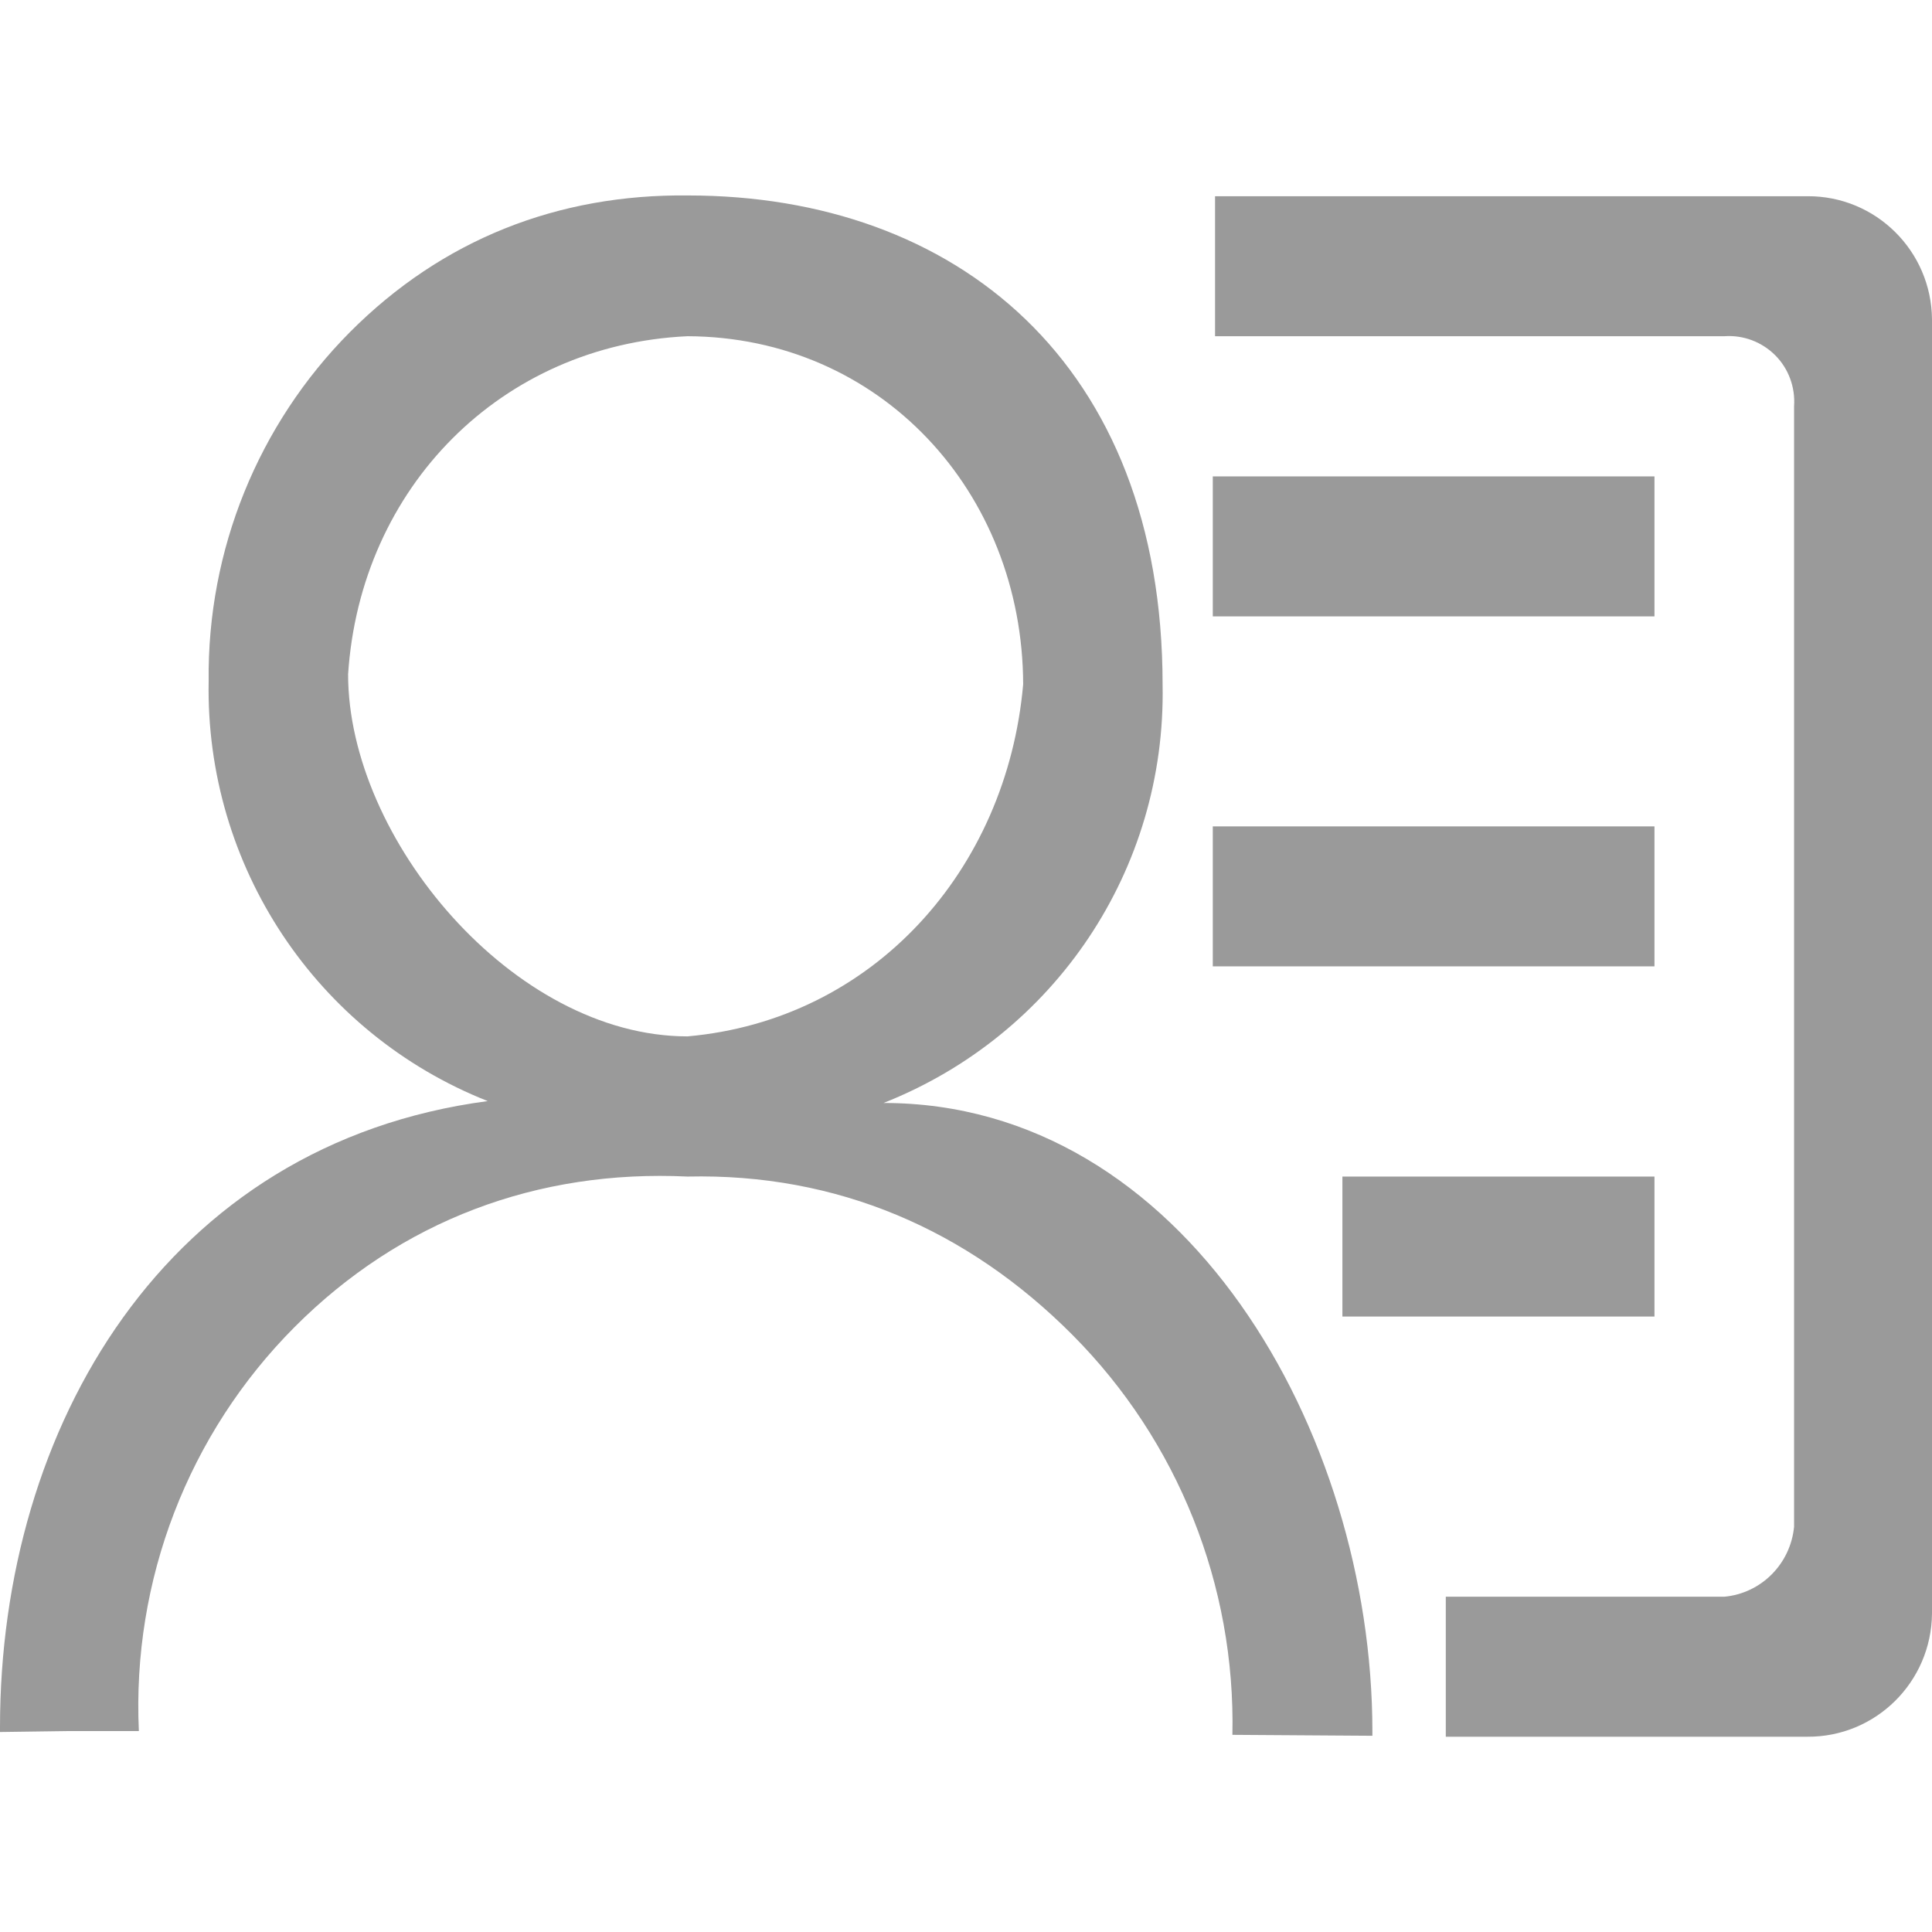 <?xml version="1.0" encoding="utf-8"?>
<!-- Generator: Adobe Illustrator 21.0.0, SVG Export Plug-In . SVG Version: 6.00 Build 0)  -->
<svg version="1.1" id="图层_1" xmlns="http://www.w3.org/2000/svg" xmlns:xlink="http://www.w3.org/1999/xlink" x="0px" y="0px"
	 viewBox="0 0 1024 1024" style="enable-background:new 0 0 1024 1024;" xml:space="preserve">
<style type="text/css">
	.st0{fill:#9A9A9A;}
</style>
<path class="st0" d="M766.3,920.5v-74.2h147.6c19.6-1.8,35.1-17.4,37-37.1V215.3c0.7-10-2.9-19.9-10-27
	c-7.1-7.1-16.9-10.8-26.9-10.1h-270V104H958c36.2-0.2,65.7,29,66,65.3v686c-0.4,36.3-29.9,65.4-66,65.2H766.3z M653.2,919.5
	c1.7-79.3-28.9-155.8-84.7-211.9c-55.8-56.1-125.1-85.8-204.1-84c-79.5-3.8-152,23.3-208.3,79.8c-56.3,56.5-86.2,134.2-82.5,214.1
	h-37L0,918v-2.5c0-159.1,87.7-309.3,258.5-331.9c-90.8-35.9-149.8-124.7-147.9-222.7c-0.8-69.3,26.2-135.9,74.9-184.9
	c48.8-49,110.2-73.2,179.2-72.4c141.6,0,251.5,88.6,251.5,259.3c1.9,98-57.1,185.8-147.9,221.7c159.2,0,259,173.9,259.1,332.9v2.5
	L653.2,919.5L653.2,919.5z M364.4,178.2c-98.8,4.6-173.4,80.1-179.9,179.2c0,87.1,87.5,191.9,179.9,191.9
	c98.3-8.7,169.2-87.9,177.9-186.6C542,260.5,466.4,178.6,364.4,178.2L364.4,178.2z M711.5,697.8v-74.2h165.4v74.2H711.5z
	 M642.8,512.2V438h234.1v74.2H642.8z M642.8,326.7v-74.2h234.1v74.2H642.8z"/>
</svg>
